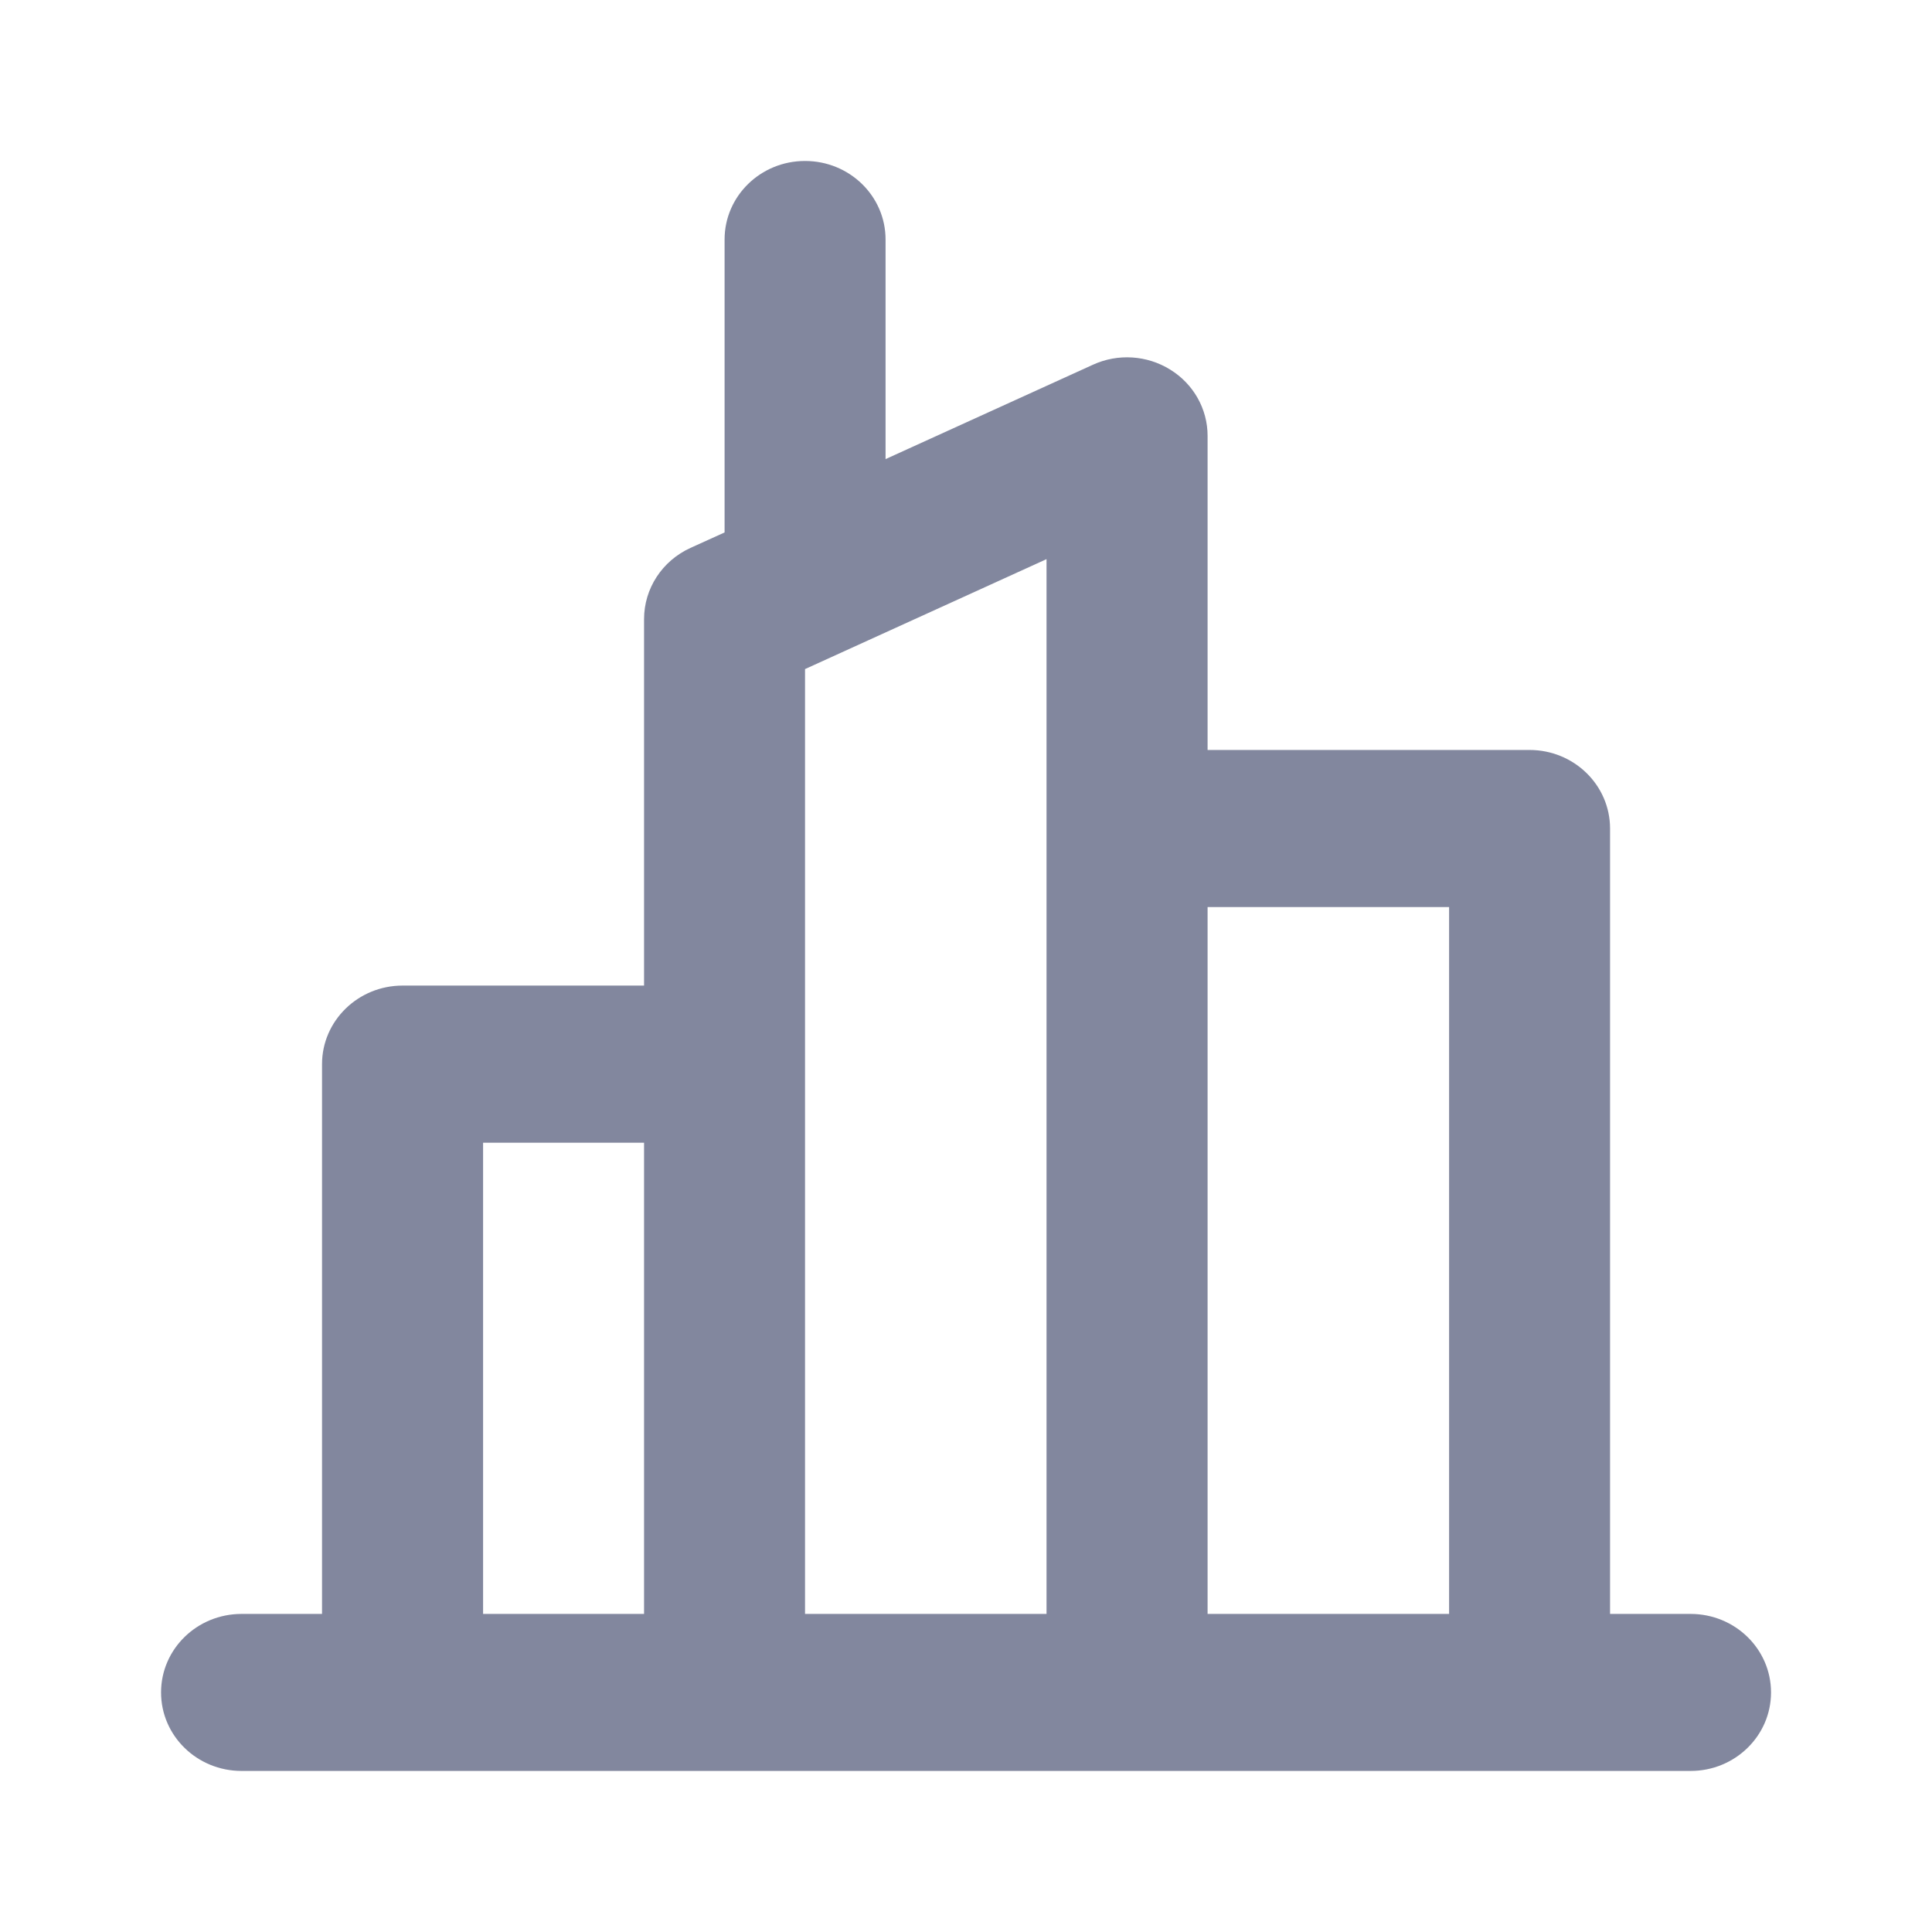 <svg width="22" height="22" viewBox="0 0 22 22" fill="none" xmlns="http://www.w3.org/2000/svg">
<path fill-rule="evenodd" clip-rule="evenodd" d="M10.084 2.727C10.084 2.233 9.674 1.833 9.167 1.833C8.661 1.833 8.251 2.233 8.251 2.727V6.063L7.863 6.239C7.54 6.386 7.334 6.702 7.334 7.05V11.223H4.584C4.078 11.223 3.667 11.624 3.667 12.118V18.378H2.751C2.244 18.378 1.834 18.778 1.834 19.272C1.834 19.766 2.244 20.166 2.751 20.166H19.251C19.757 20.166 20.167 19.766 20.167 19.272C20.167 18.778 19.757 18.378 19.251 18.378H18.334V9.435C18.334 8.941 17.924 8.54 17.417 8.54H13.751V4.963C13.751 4.657 13.591 4.373 13.326 4.209C13.062 4.045 12.73 4.023 12.446 4.153L10.084 5.228V2.727ZM7.334 18.378H5.501V13.012H7.334V18.378ZM11.917 18.378H9.167V12.118V7.619L11.917 6.367V9.435V18.378ZM16.501 18.378H13.751V10.329H16.501V18.378Z" fill="#82879E"/>
</svg>
